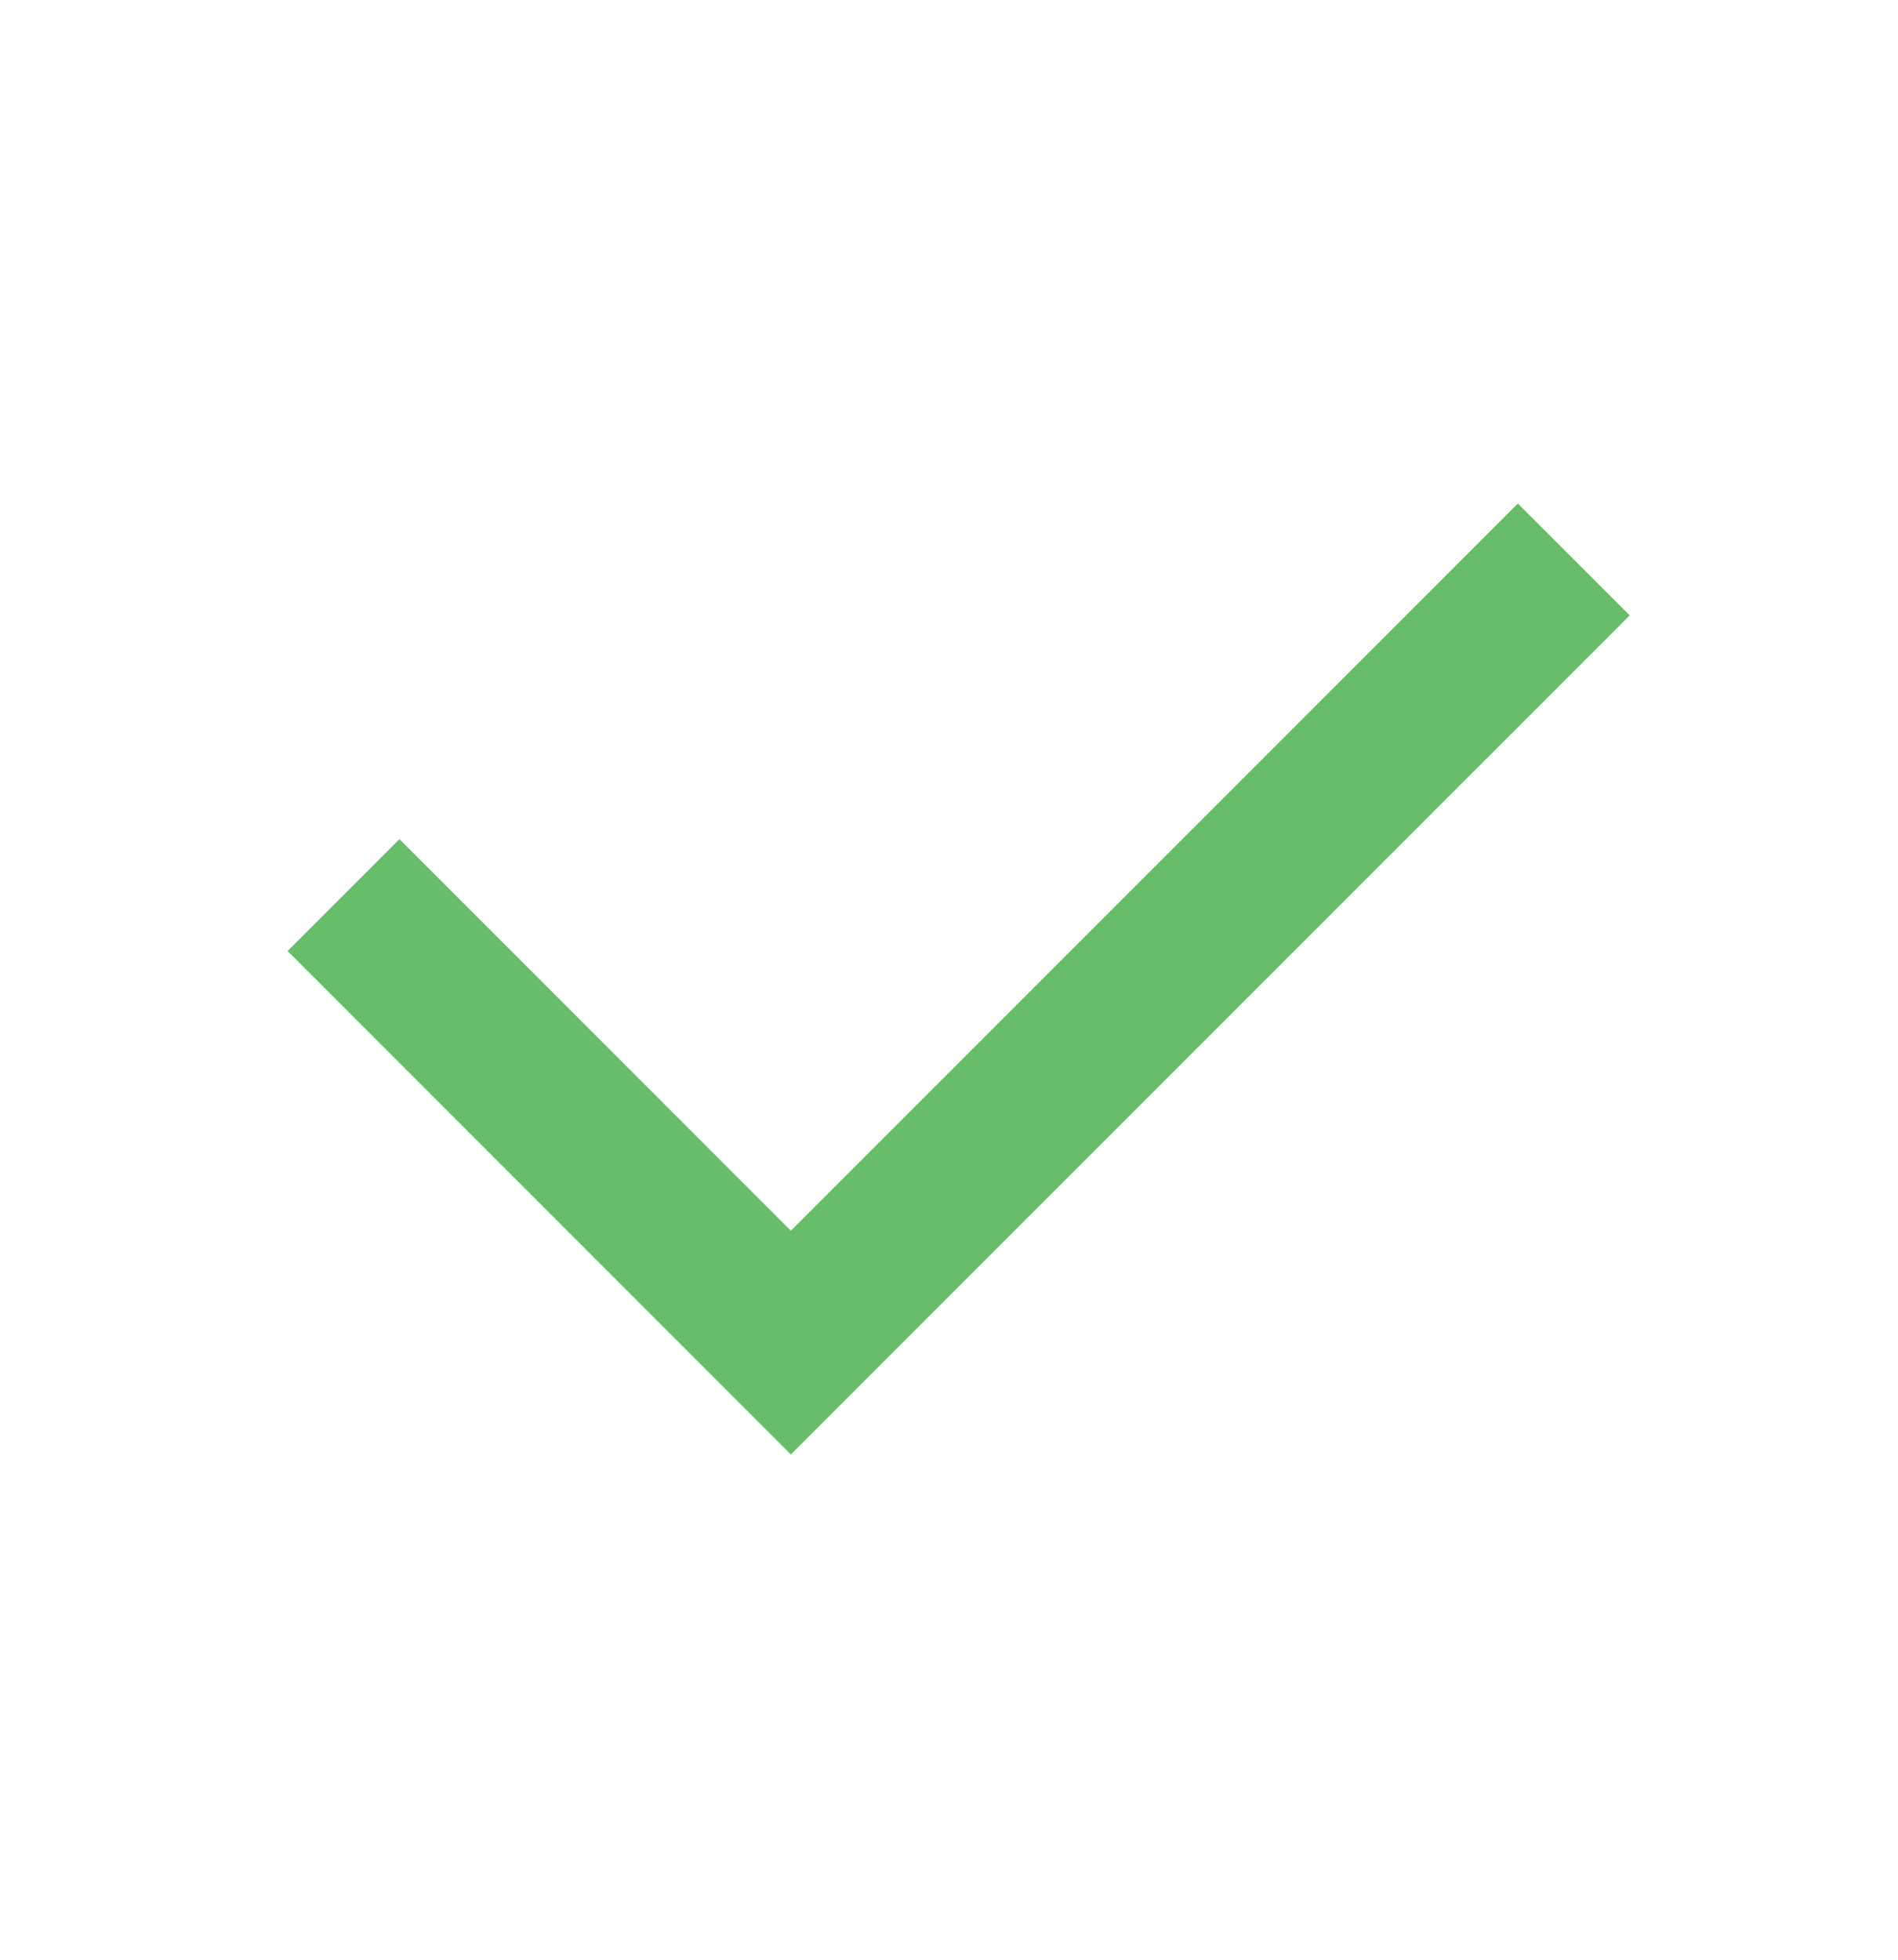 <svg width="31" height="32" viewBox="0 0 31 32" fill="none" xmlns="http://www.w3.org/2000/svg">
<path d="M12.917 20.096L24.791 8.222L26.618 10.049L12.917 23.749L4.697 15.529L6.524 13.702L12.917 20.096Z" fill="#66BD6A"/>
</svg>
